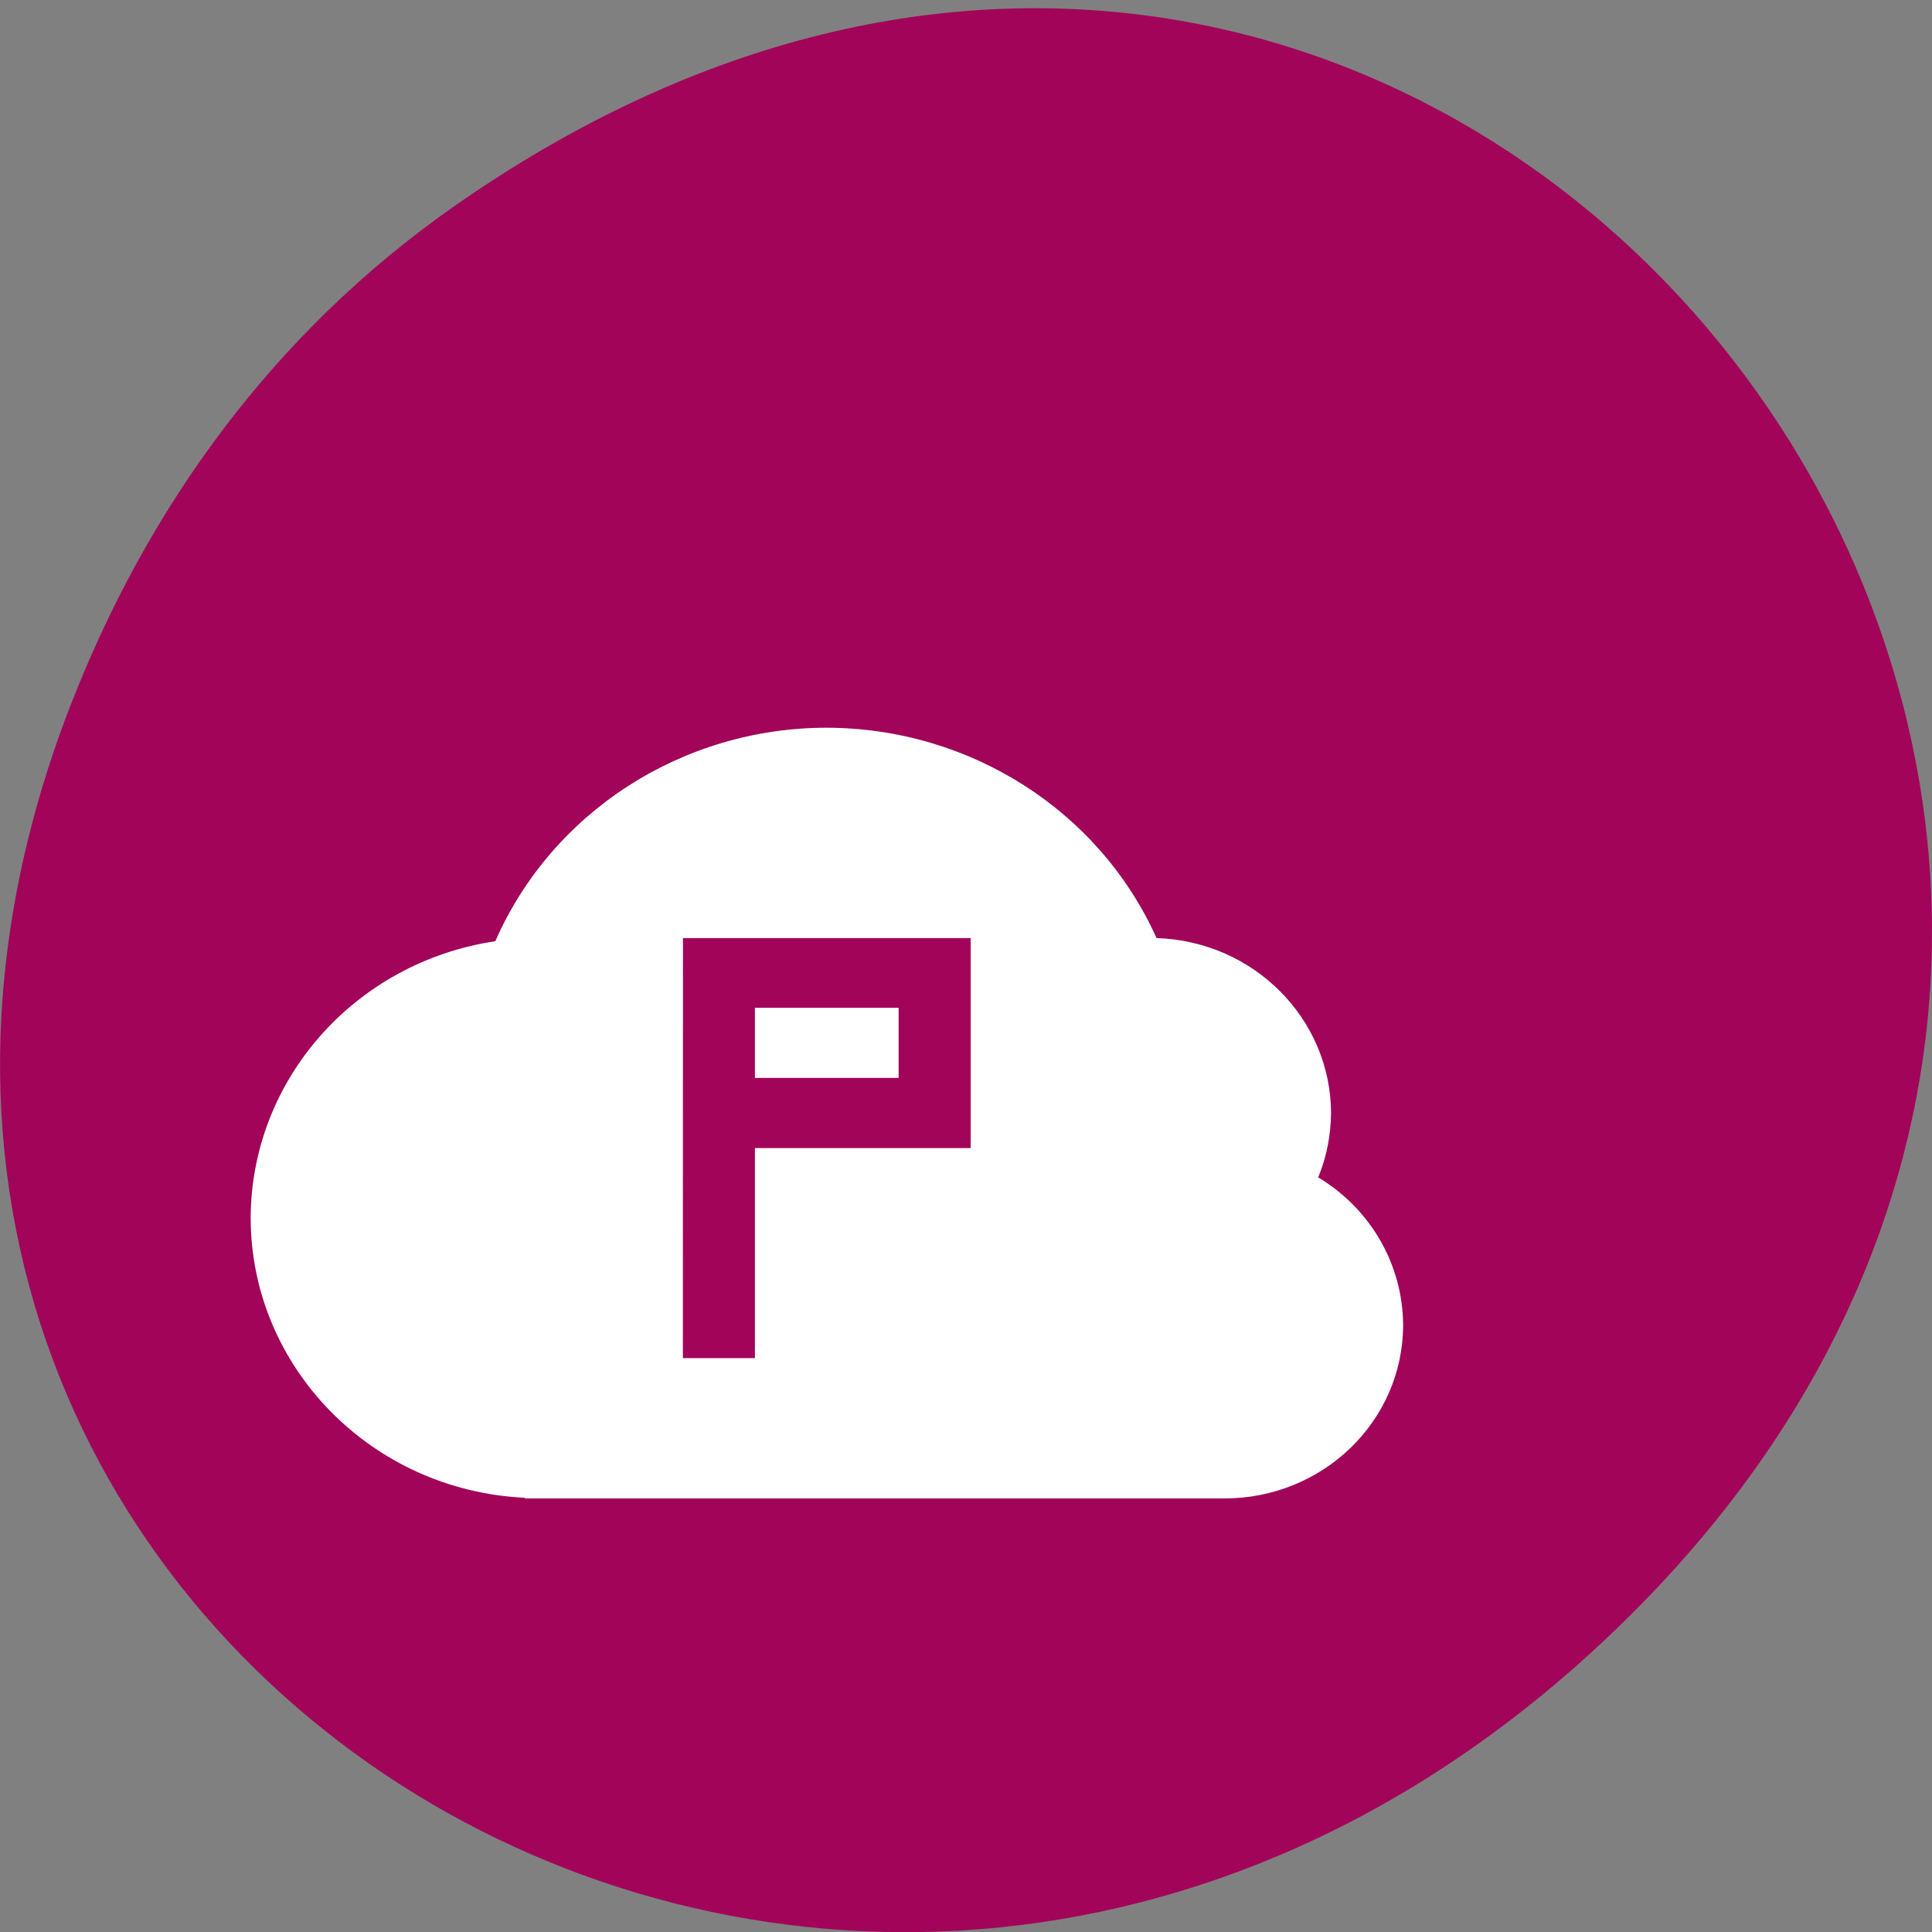<svg xmlns="http://www.w3.org/2000/svg" viewBox="0 0 24 24"><rect x="0" y="0" width="24" height="24" fill="#808080" stroke="none"/><path d="m 5.641 2.563 c 12.273 -8.59 24.711 7.277 14.711 17.402 c -9.422 9.539 -24.06 0.695 -19.488 -11.172 c 0.957 -2.477 2.523 -4.652 4.777 -6.23" fill="#a10459"/><path d="m 10.27 9.04 c -1.793 0 -3.414 1.047 -4.117 2.652 c -1.746 0.262 -3.035 1.723 -3.039 3.441 c 0.004 1.855 1.504 3.383 3.406 3.473 v 0.008 h 8.691 c 1.227 0 2.219 -0.965 2.219 -2.156 c -0.004 -0.746 -0.402 -1.441 -1.055 -1.832 c 0.105 -0.254 0.156 -0.523 0.16 -0.797 c -0.004 -1.176 -0.961 -2.137 -2.168 -2.176 c -0.711 -1.582 -2.316 -2.609 -4.098 -2.613 m -1.785 2.613 h 3.574 v 2.609 h -2.68 v 2.609 h -0.895 m 0.895 -4.352 v 0.871 h 1.785 v -0.871" fill="#fff"/></svg>